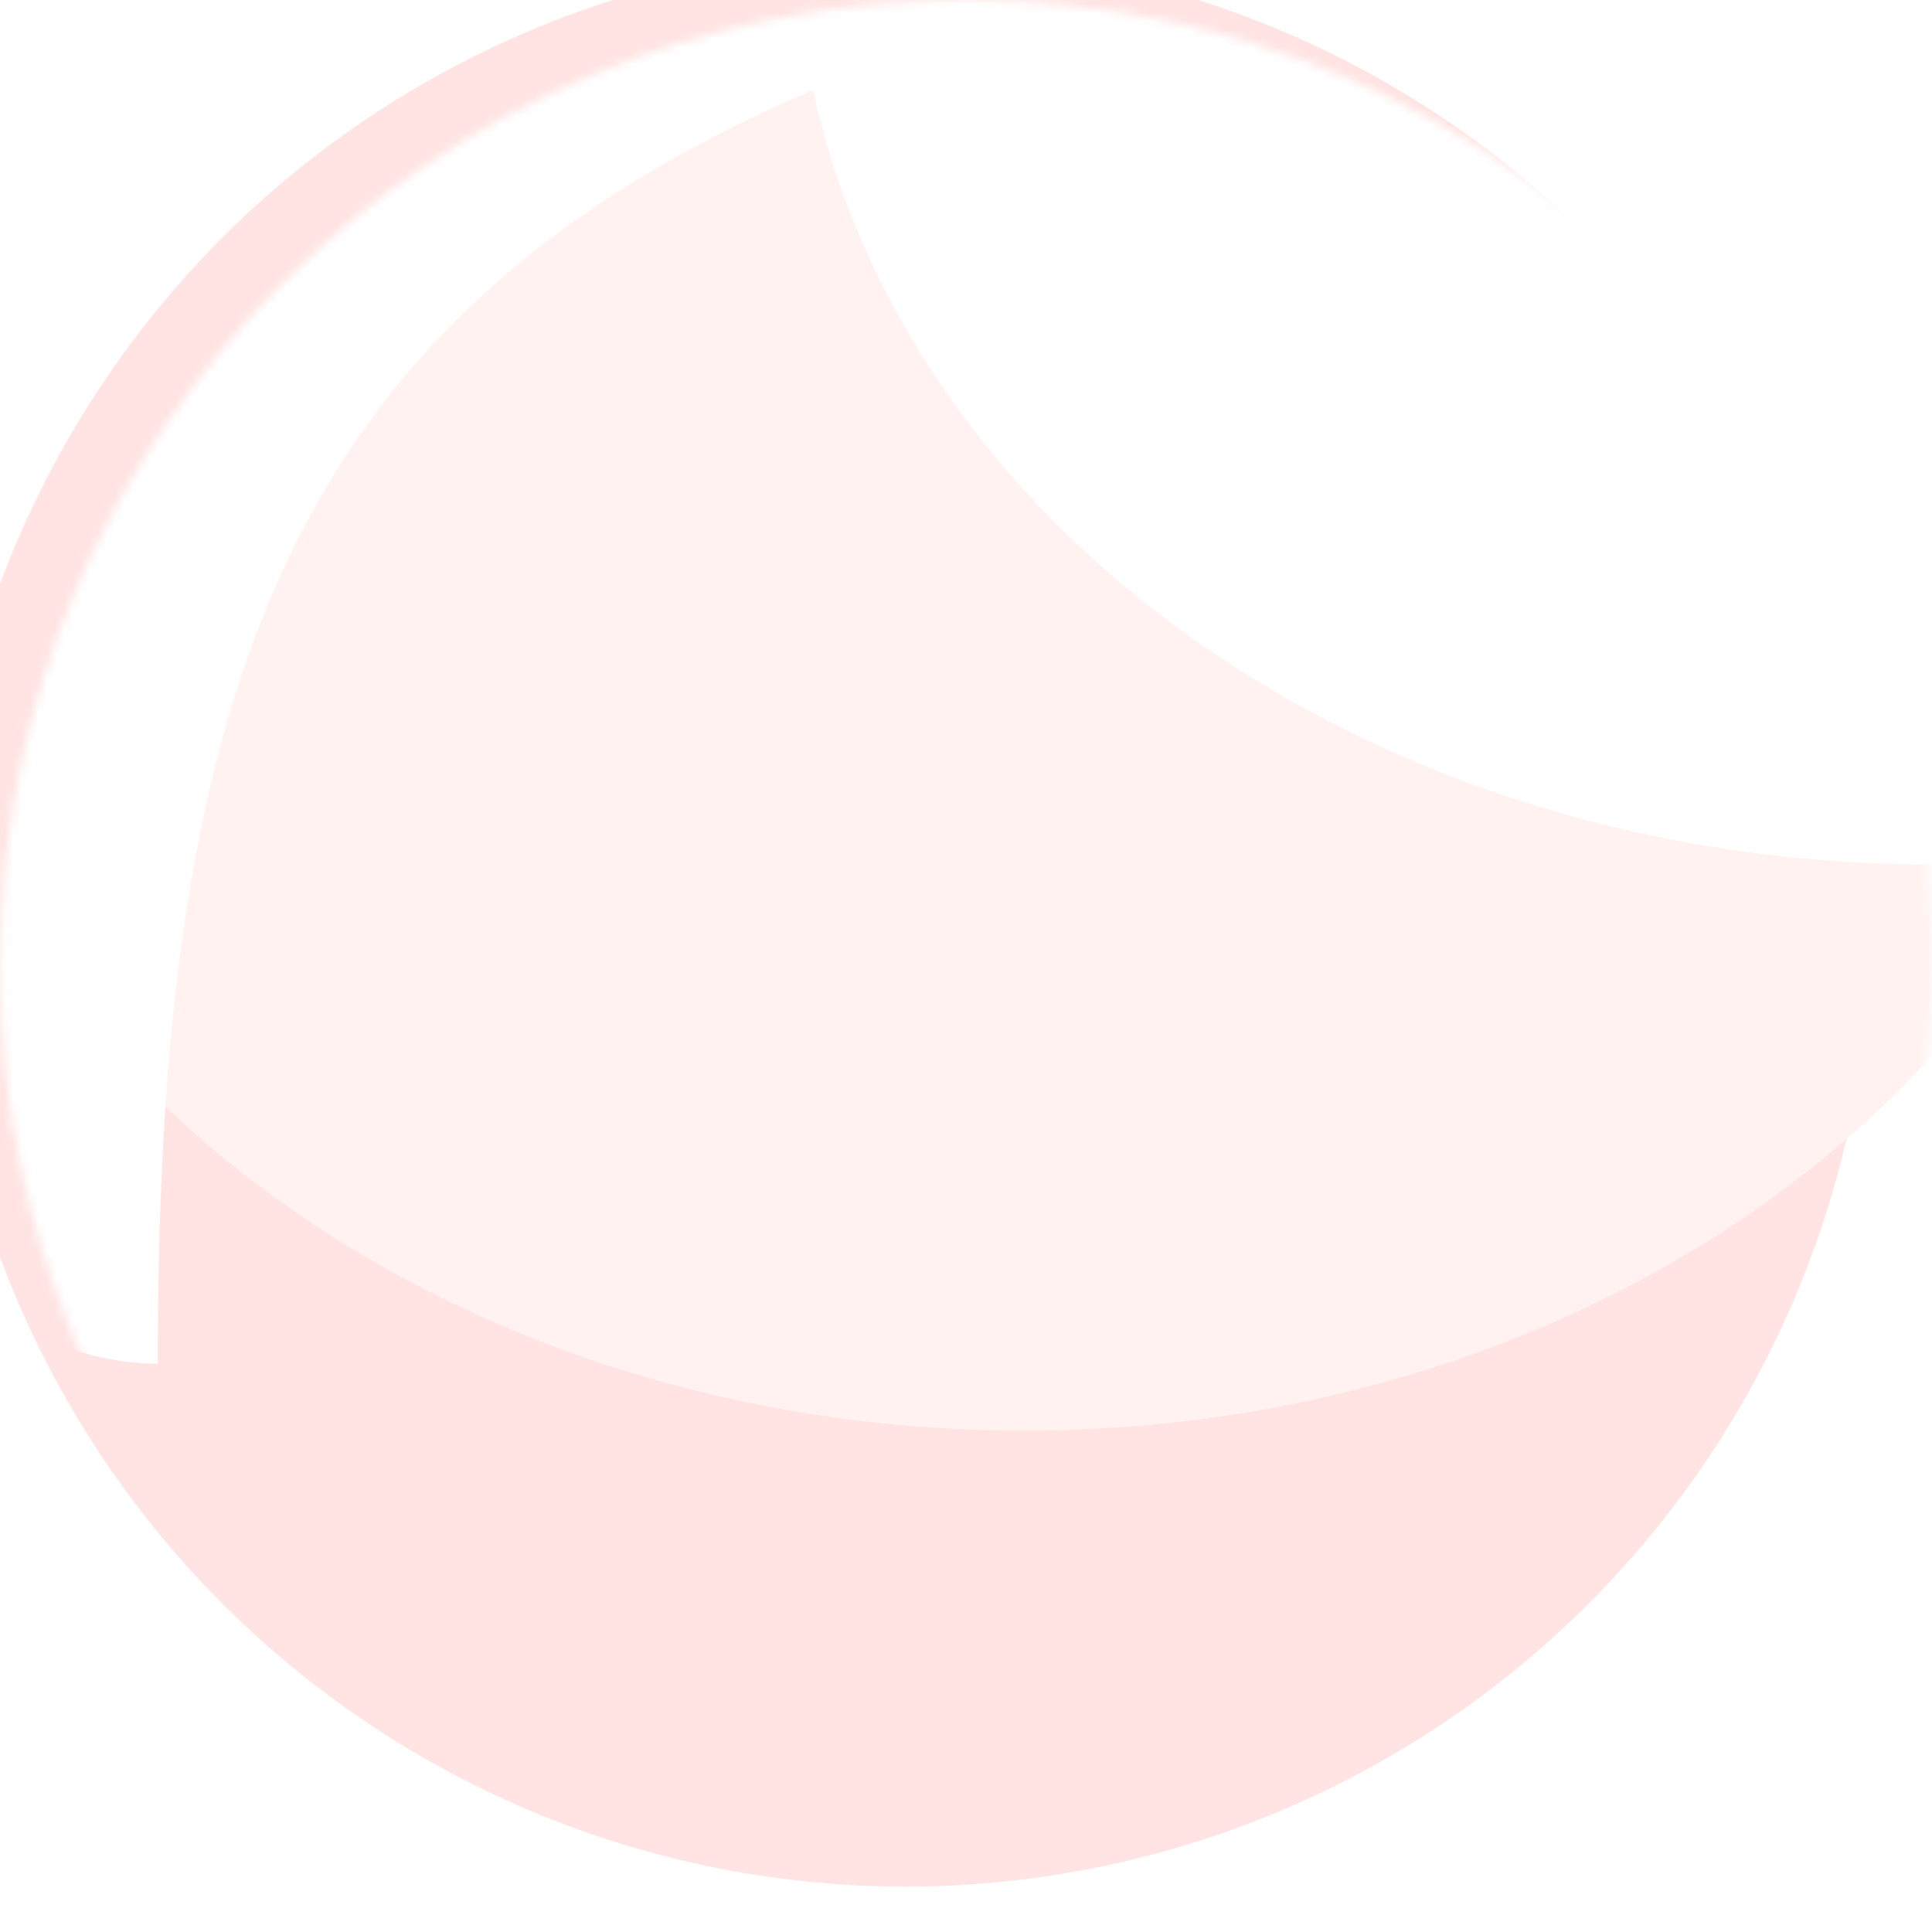 <svg xmlns="http://www.w3.org/2000/svg" width="226" height="226" fill="none" viewBox="0 0 226 226">
  <g opacity=".2">
    <g filter="url(#a)">
      <circle cx="113" cy="113" r="113" fill="#FF7771"/>
    </g>
    <mask id="b" width="226" height="226" x="0" y="0" maskUnits="userSpaceOnUse" style="mask-type:alpha">
      <circle cx="113" cy="113" r="113" fill="#C3EEFF"/>
    </mask>
    <g mask="url(#b)">
      <g filter="url(#c)">
        <ellipse cx="119.77" cy="57.387" fill="#FFBEB6" rx="132.916" ry="109.969"/>
      </g>
      <g filter="url(#d)">
        <ellipse cx="225.945" cy="-8.845" fill="#fff" rx="132.916" ry="109.969"/>
      </g>
      <g filter="url(#e)">
        <path fill="#fff" d="M107.186 5.816C35.139 31.6 18.454 76.598 18.454 159.516c-45.933 0-77.608-104.695-77.608-153.7 0-49.006 37.236-88.732 83.17-88.732 45.933 0 83.17 39.726 83.17 88.732Z"/>
      </g>
    </g>
  </g>
  <defs>
    <filter id="a" width="233.078" height="231.309" x="-7.078" y="-5.309" color-interpolation-filters="sRGB" filterUnits="userSpaceOnUse">
      <feFlood flood-opacity="0" result="BackgroundImageFix"/>
      <feBlend in="SourceGraphic" in2="BackgroundImageFix" result="shape"/>
      <feColorMatrix in="SourceAlpha" result="hardAlpha" values="0 0 0 0 0 0 0 0 0 0 0 0 0 0 0 0 0 0 127 0"/>
      <feOffset dx="-7.078" dy="-5.309"/>
      <feGaussianBlur stdDeviation="9.733"/>
      <feComposite in2="hardAlpha" k2="-1" k3="1" operator="arithmetic"/>
      <feColorMatrix values="0 0 0 0 1 0 0 0 0 1 0 0 0 0 1 0 0 0 1 0"/>
      <feBlend in2="shape" result="effect1_innerShadow_180_3255"/>
    </filter>
    <filter id="c" width="410.937" height="365.044" x="-85.698" y="-125.135" color-interpolation-filters="sRGB" filterUnits="userSpaceOnUse">
      <feFlood flood-opacity="0" result="BackgroundImageFix"/>
      <feBlend in="SourceGraphic" in2="BackgroundImageFix" result="shape"/>
      <feGaussianBlur result="effect1_foregroundBlur_180_3255" stdDeviation="36.276"/>
    </filter>
    <filter id="d" width="410.937" height="365.044" x="20.477" y="-191.367" color-interpolation-filters="sRGB" filterUnits="userSpaceOnUse">
      <feFlood flood-opacity="0" result="BackgroundImageFix"/>
      <feBlend in="SourceGraphic" in2="BackgroundImageFix" result="shape"/>
      <feGaussianBlur result="effect1_foregroundBlur_180_3255" stdDeviation="36.276"/>
    </filter>
    <filter id="e" width="233.584" height="309.675" x="-92.776" y="-116.538" color-interpolation-filters="sRGB" filterUnits="userSpaceOnUse">
      <feFlood flood-opacity="0" result="BackgroundImageFix"/>
      <feBlend in="SourceGraphic" in2="BackgroundImageFix" result="shape"/>
      <feGaussianBlur result="effect1_foregroundBlur_180_3255" stdDeviation="16.811"/>
    </filter>
  </defs>
</svg>

